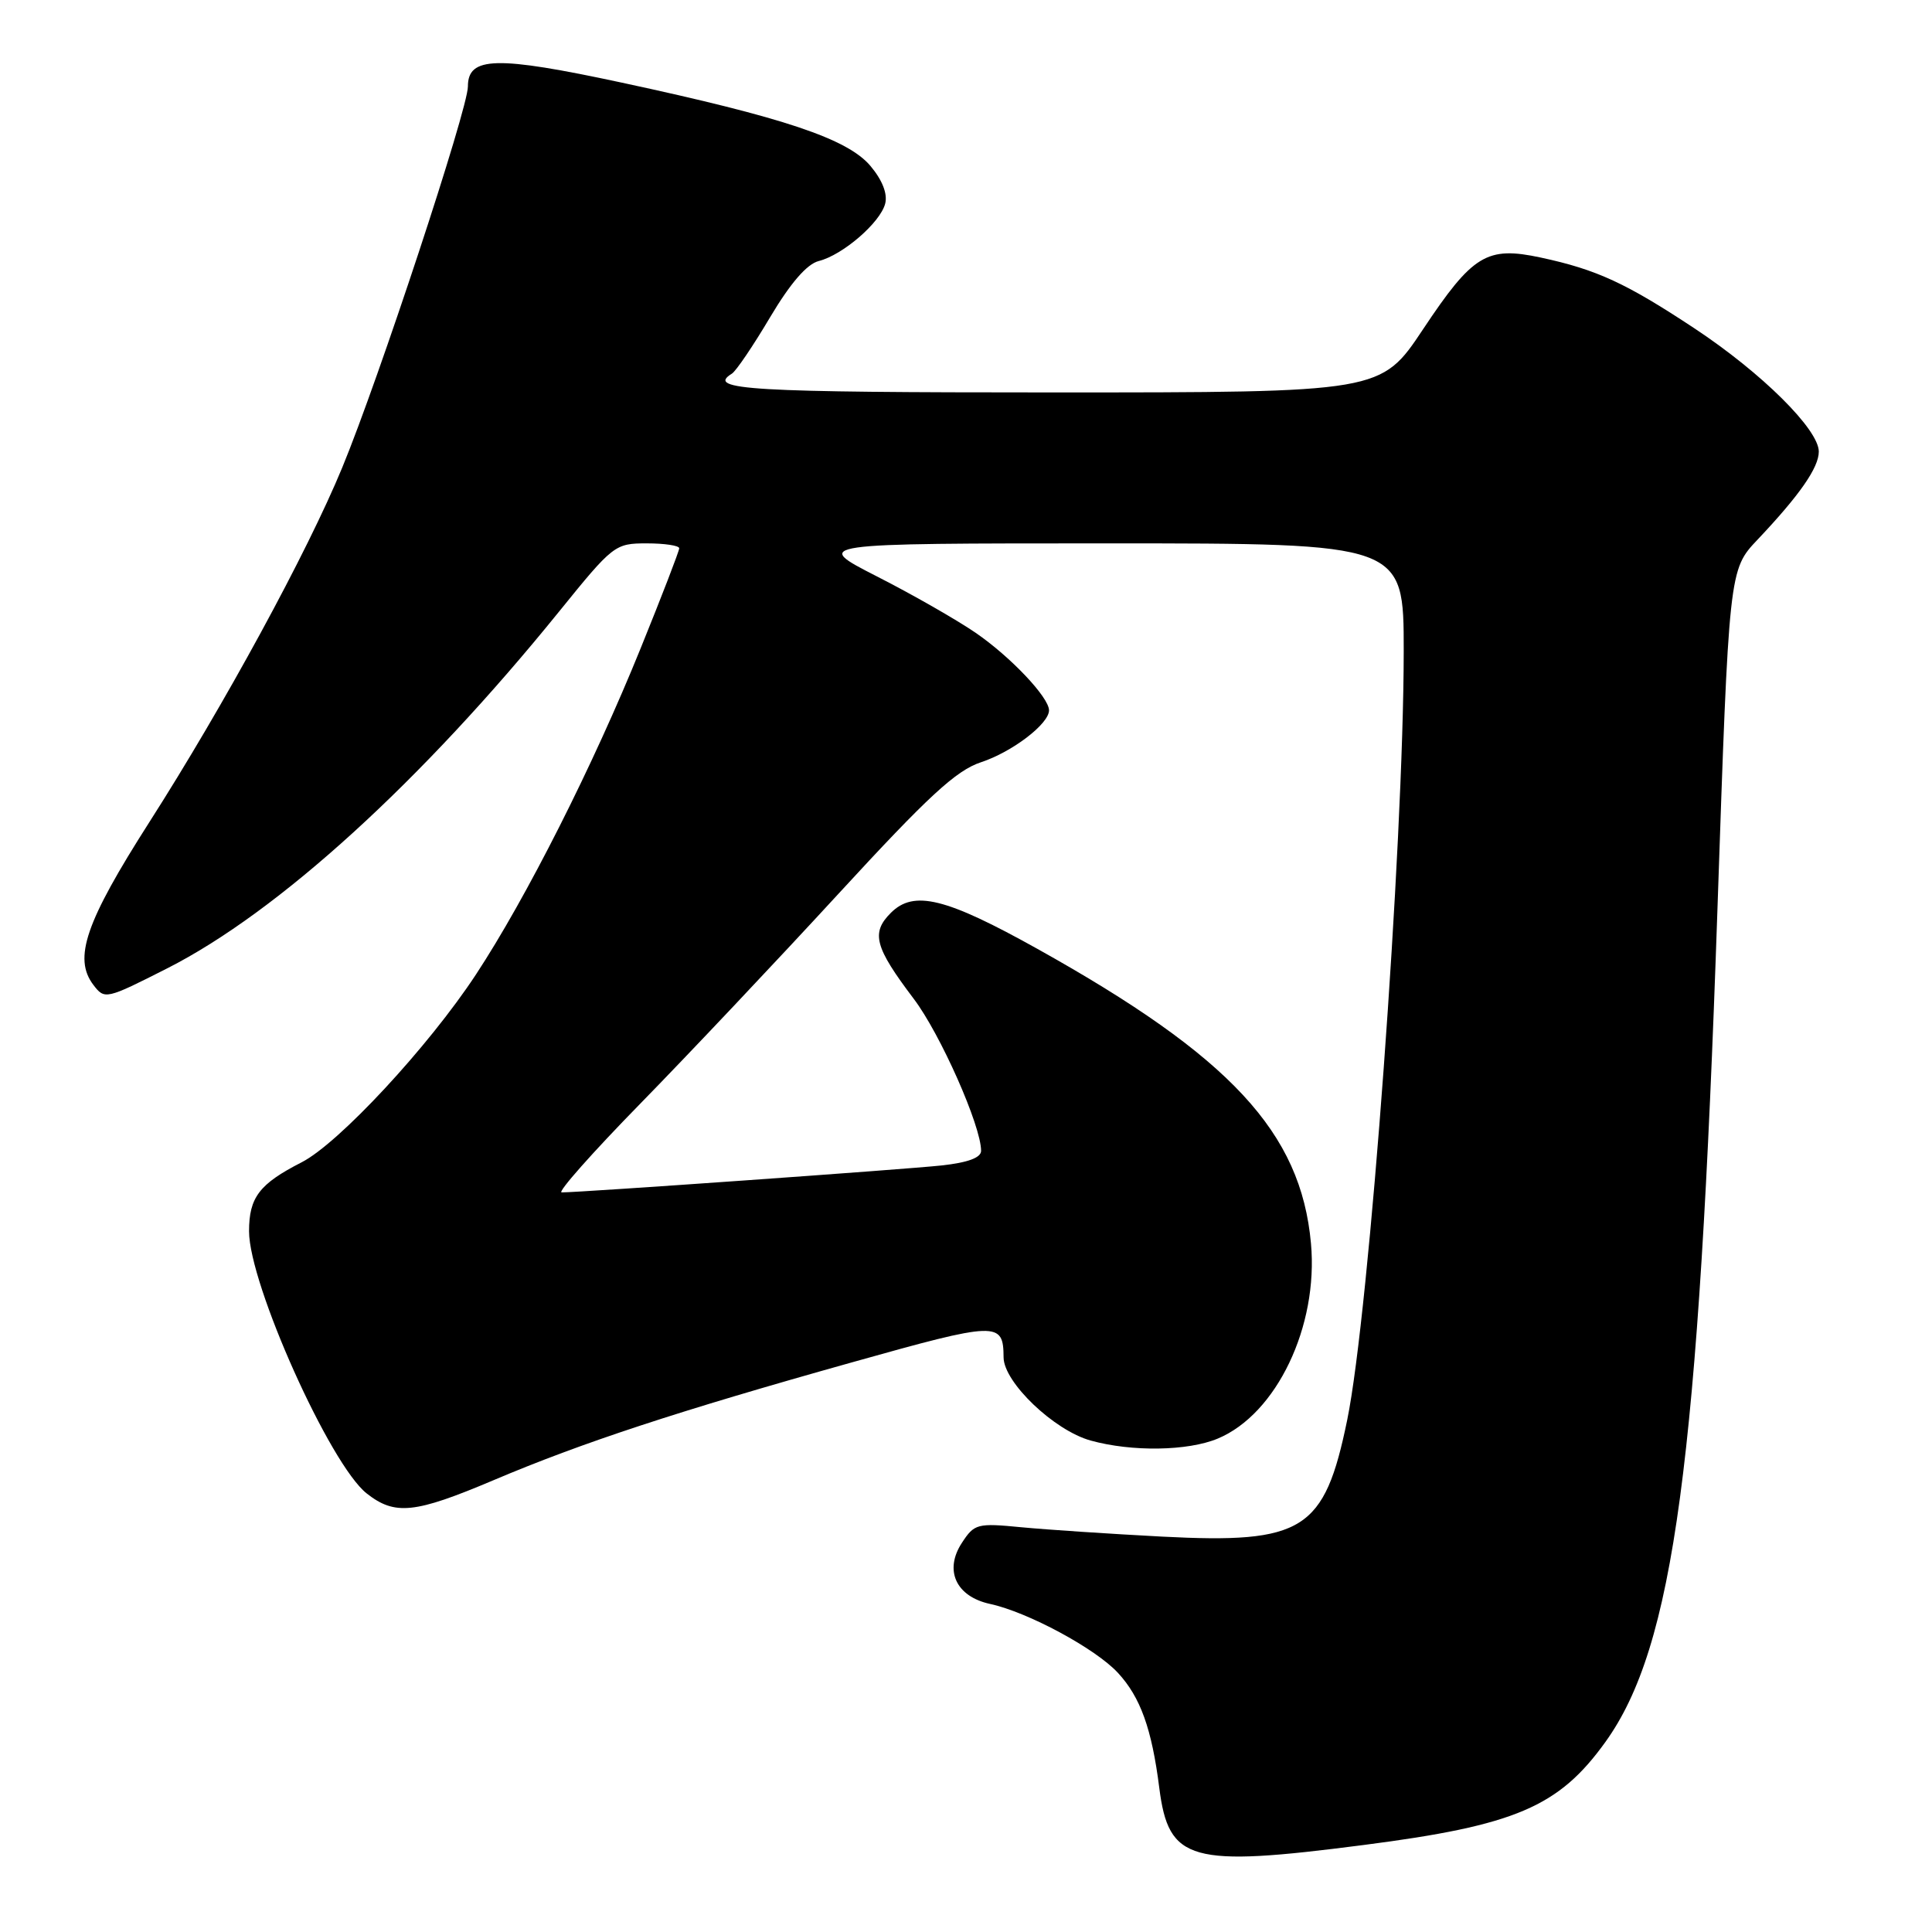 <?xml version="1.0" encoding="UTF-8" standalone="no"?>
<!DOCTYPE svg PUBLIC "-//W3C//DTD SVG 1.1//EN" "http://www.w3.org/Graphics/SVG/1.1/DTD/svg11.dtd" >
<svg xmlns="http://www.w3.org/2000/svg" xmlns:xlink="http://www.w3.org/1999/xlink" version="1.1" viewBox="0 0 256 256">
 <g >
 <path fill="currentColor"
d=" M 180.70 244.47 C 200.80 241.88 206.55 239.42 212.74 230.80 C 221.79 218.20 225.08 193.72 227.57 120.50 C 229.10 75.50 229.10 75.50 232.89 71.50 C 238.47 65.60 241.00 61.96 241.00 59.84 C 241.00 56.91 233.46 49.43 224.57 43.54 C 215.47 37.52 211.58 35.72 204.17 34.13 C 197.01 32.59 195.15 33.73 188.56 43.63 C 182.99 52.00 182.99 52.00 139.49 52.00 C 99.28 52.00 93.50 51.66 96.98 49.51 C 97.53 49.17 99.80 45.82 102.04 42.04 C 104.74 37.50 106.92 34.99 108.48 34.59 C 111.66 33.80 116.64 29.50 117.29 26.99 C 117.63 25.69 116.92 23.87 115.34 21.99 C 112.31 18.39 103.85 15.56 82.39 10.95 C 65.75 7.38 62.00 7.47 62.00 11.46 C 62.00 14.43 50.20 50.20 45.35 61.95 C 40.71 73.20 29.69 93.45 19.75 109.00 C 11.33 122.19 9.69 126.97 12.37 130.50 C 13.87 132.47 14.02 132.44 22.20 128.29 C 36.87 120.84 55.86 103.54 74.07 81.05 C 81.24 72.19 81.48 72.00 85.70 72.00 C 88.06 72.00 90.00 72.29 90.00 72.65 C 90.00 73.01 87.70 78.97 84.89 85.90 C 78.61 101.41 69.72 119.01 63.07 129.12 C 56.78 138.69 44.87 151.52 39.95 154.02 C 34.36 156.88 33.00 158.66 33.00 163.15 C 33.00 170.15 43.74 194.08 48.59 197.89 C 52.33 200.83 54.94 200.56 65.38 196.14 C 77.10 191.17 89.80 186.99 112.92 180.51 C 132.23 175.09 132.95 175.07 132.98 179.87 C 133.01 183.17 139.67 189.54 144.52 190.88 C 149.96 192.39 157.39 192.28 161.36 190.62 C 169.15 187.37 174.71 175.74 173.71 164.76 C 172.38 150.05 163.06 140.01 137.50 125.75 C 125.31 118.95 121.09 117.91 118.04 120.96 C 115.39 123.61 115.89 125.49 121.07 132.34 C 124.60 137.00 130.00 149.18 130.00 152.49 C 130.00 153.40 128.25 154.05 124.75 154.43 C 119.95 154.95 76.94 158.00 74.42 158.00 C 73.82 158.00 78.51 152.71 84.83 146.25 C 91.15 139.79 102.97 127.27 111.10 118.43 C 123.01 105.48 126.69 102.09 129.99 101.00 C 134.12 99.64 139.00 95.92 139.00 94.12 C 139.00 92.41 133.91 87.03 129.28 83.85 C 126.80 82.15 120.92 78.78 116.20 76.38 C 107.63 72.00 107.63 72.00 146.81 72.00 C 186.00 72.00 186.00 72.00 186.00 86.25 C 185.99 112.00 181.44 173.90 178.51 188.16 C 175.50 202.82 172.71 204.57 154.00 203.61 C 147.12 203.25 138.73 202.69 135.35 202.37 C 129.50 201.80 129.11 201.90 127.46 204.43 C 125.07 208.07 126.67 211.55 131.19 212.53 C 136.19 213.61 145.17 218.45 148.13 221.66 C 151.11 224.88 152.62 229.07 153.61 236.90 C 154.85 246.66 157.69 247.45 180.70 244.47 Z "/>
</g>
</svg>